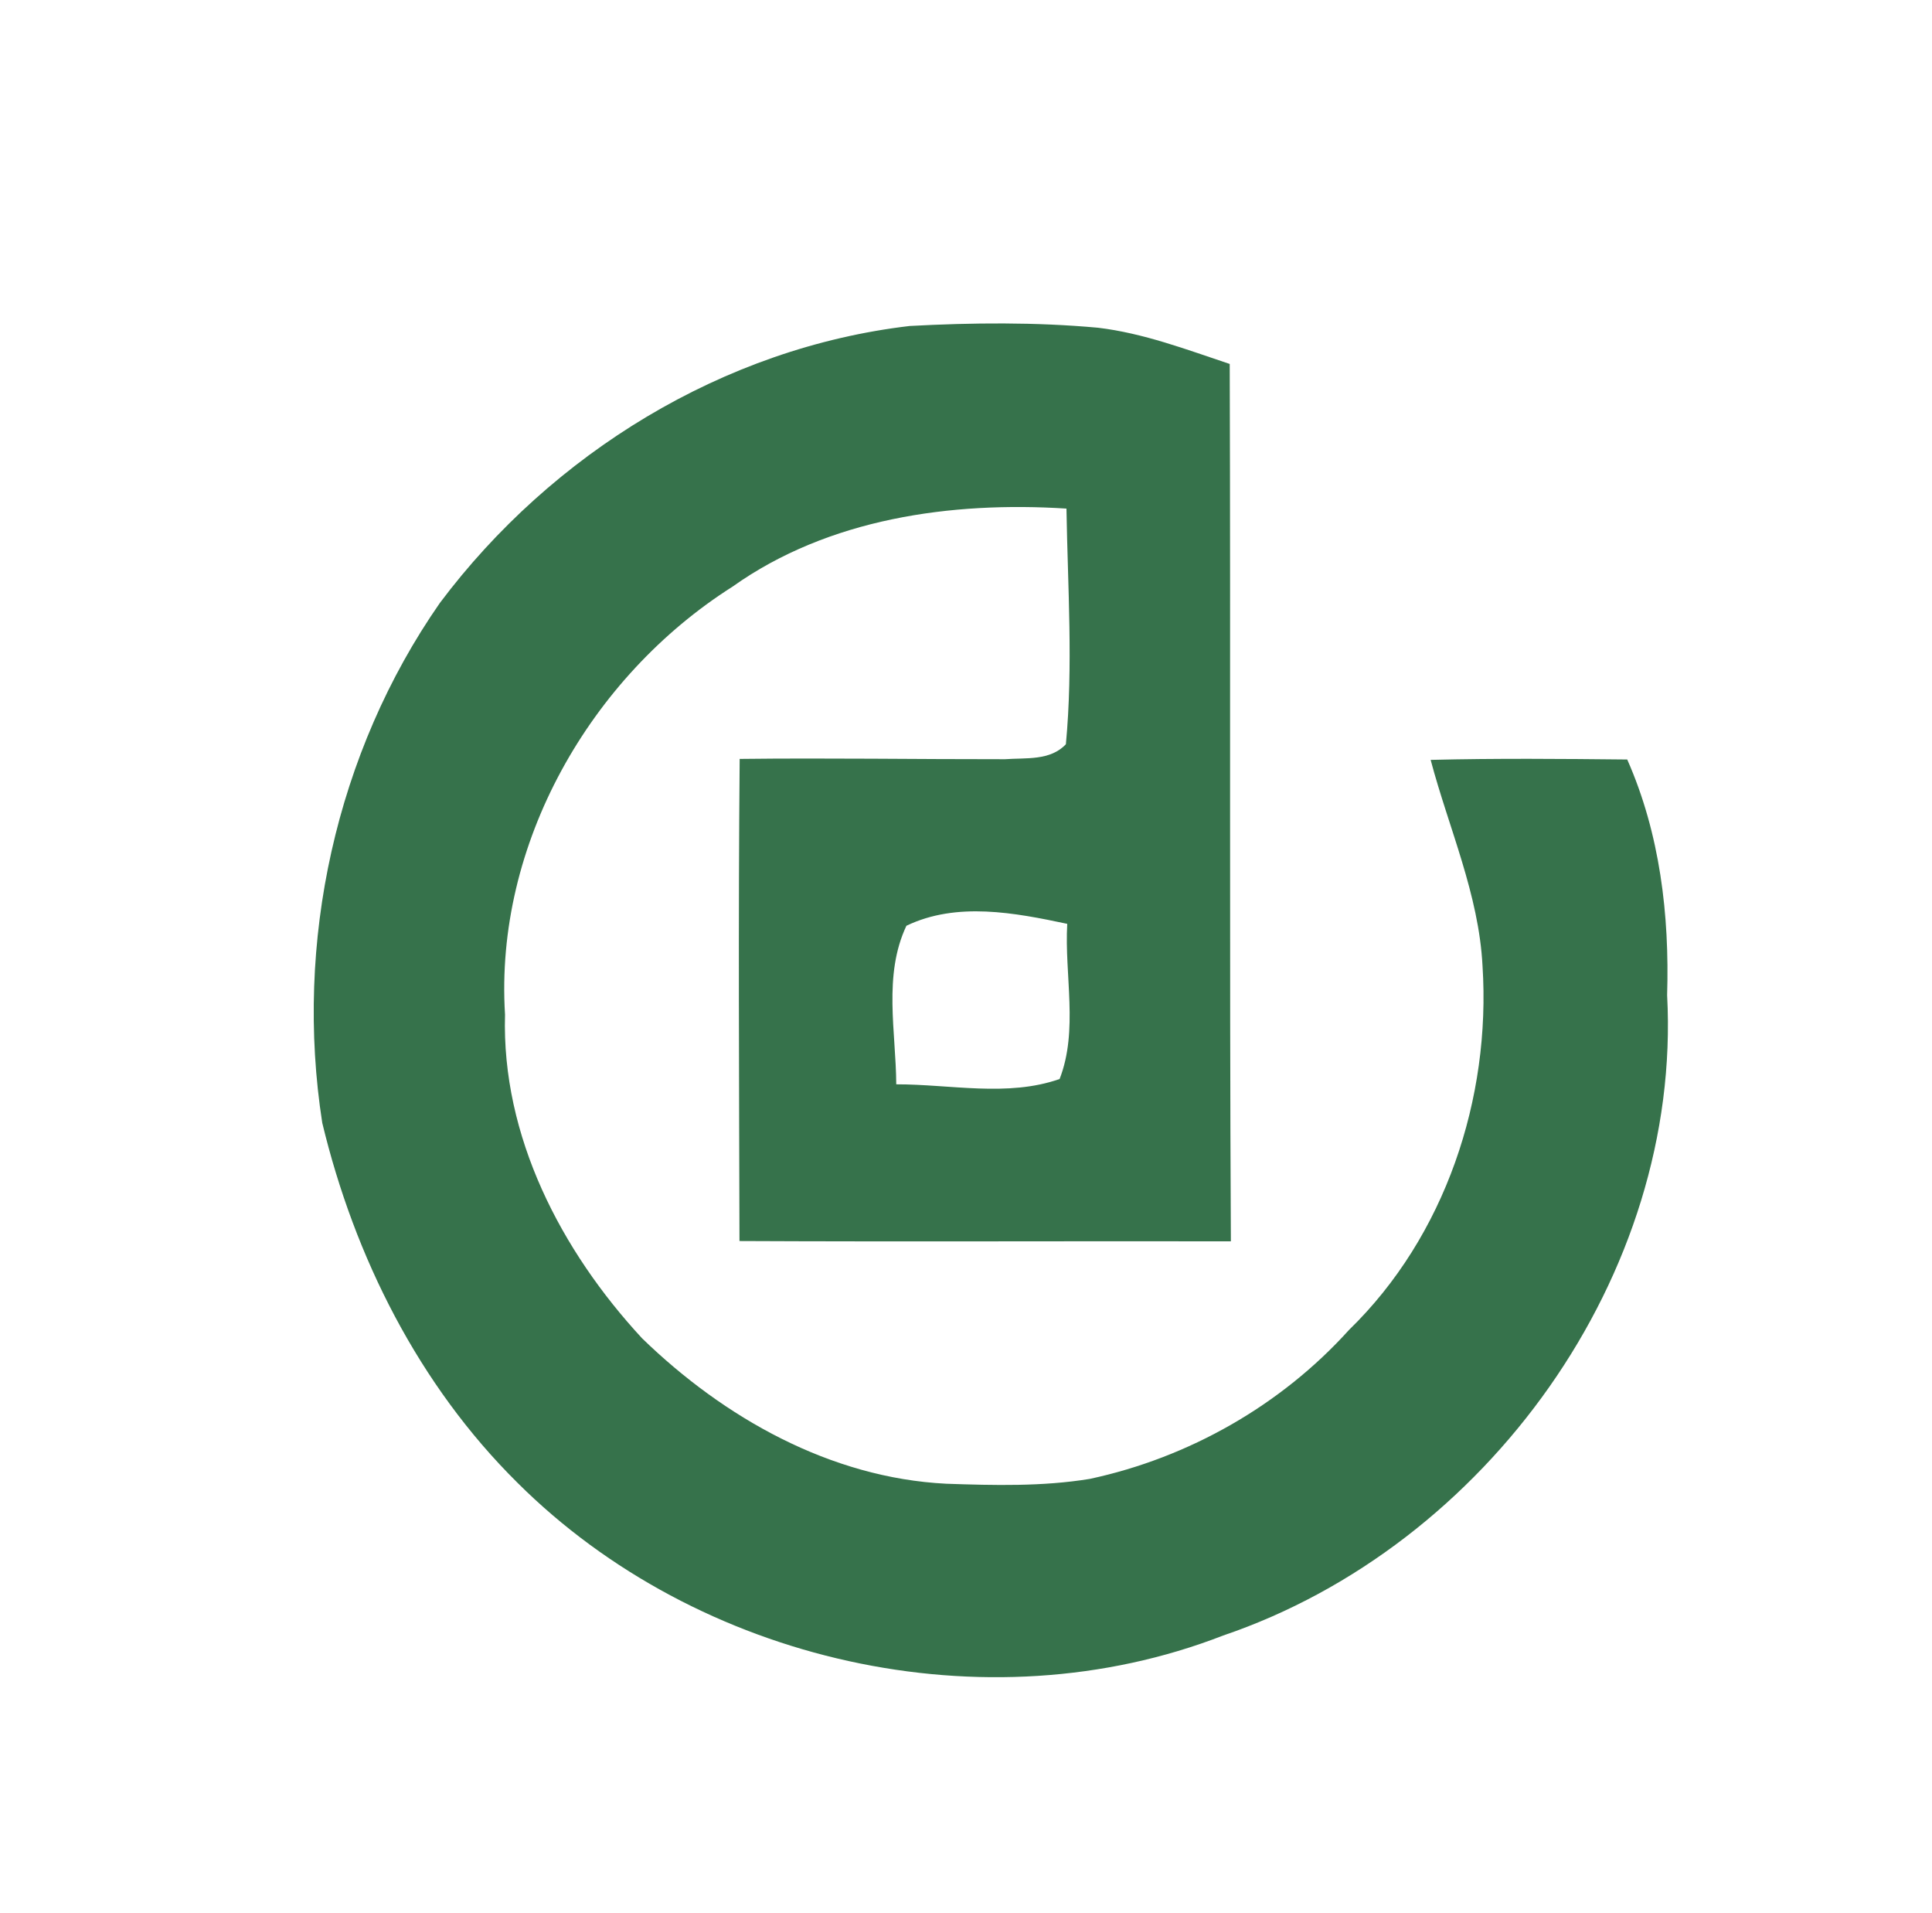 <svg width="200pt" height="264" viewBox="0 0 200 198" xmlns="http://www.w3.org/2000/svg"><path fill="#36724b" d="M45.54 62.4C57.13 46.95 74.88 36 94.17 33.74c6.48-.35 13.02-.41 19.49.18 4.71.56 9.17 2.26 13.64 3.75.1 30.27-.04 60.54.12 90.81-16.95-.03-33.91.05-50.87-.03-.04-16.63-.13-33.26.02-49.9 9.16-.11 18.32.04 27.47.03 2.14-.16 4.68.18 6.3-1.55.76-8.1.19-16.27.06-24.39-11.92-.76-24.63 1.01-34.57 8.08-14.74 9.35-24.65 26.66-23.55 44.29-.37 12.6 5.81 24.46 14.19 33.51 8.47 8.22 19.49 14.45 31.49 15.05 4.94.17 9.95.3 14.85-.5 10.26-2.2 19.8-7.62 26.84-15.42 9.96-9.68 14.7-23.96 13.82-37.68-.38-7.4-3.49-14.24-5.37-21.32 6.78-.17 13.57-.11 20.35-.04 3.39 7.67 4.38 16.08 4.13 24.39 1.55 28.99-18.74 57.03-45.96 66.28-24.62 9.57-54.41 2.75-73.04-15.8-10.22-10.11-16.88-23.37-20.22-37.26-2.9-18.62 1.38-38.32 12.18-53.82m48.29 33.42c-2.42 5.13-1.08 10.97-1.05 16.41 5.6-.01 11.52 1.34 16.91-.55 1.96-5.02.49-10.76.79-16.06-5.42-1.15-11.44-2.31-16.65.2z"/></svg>